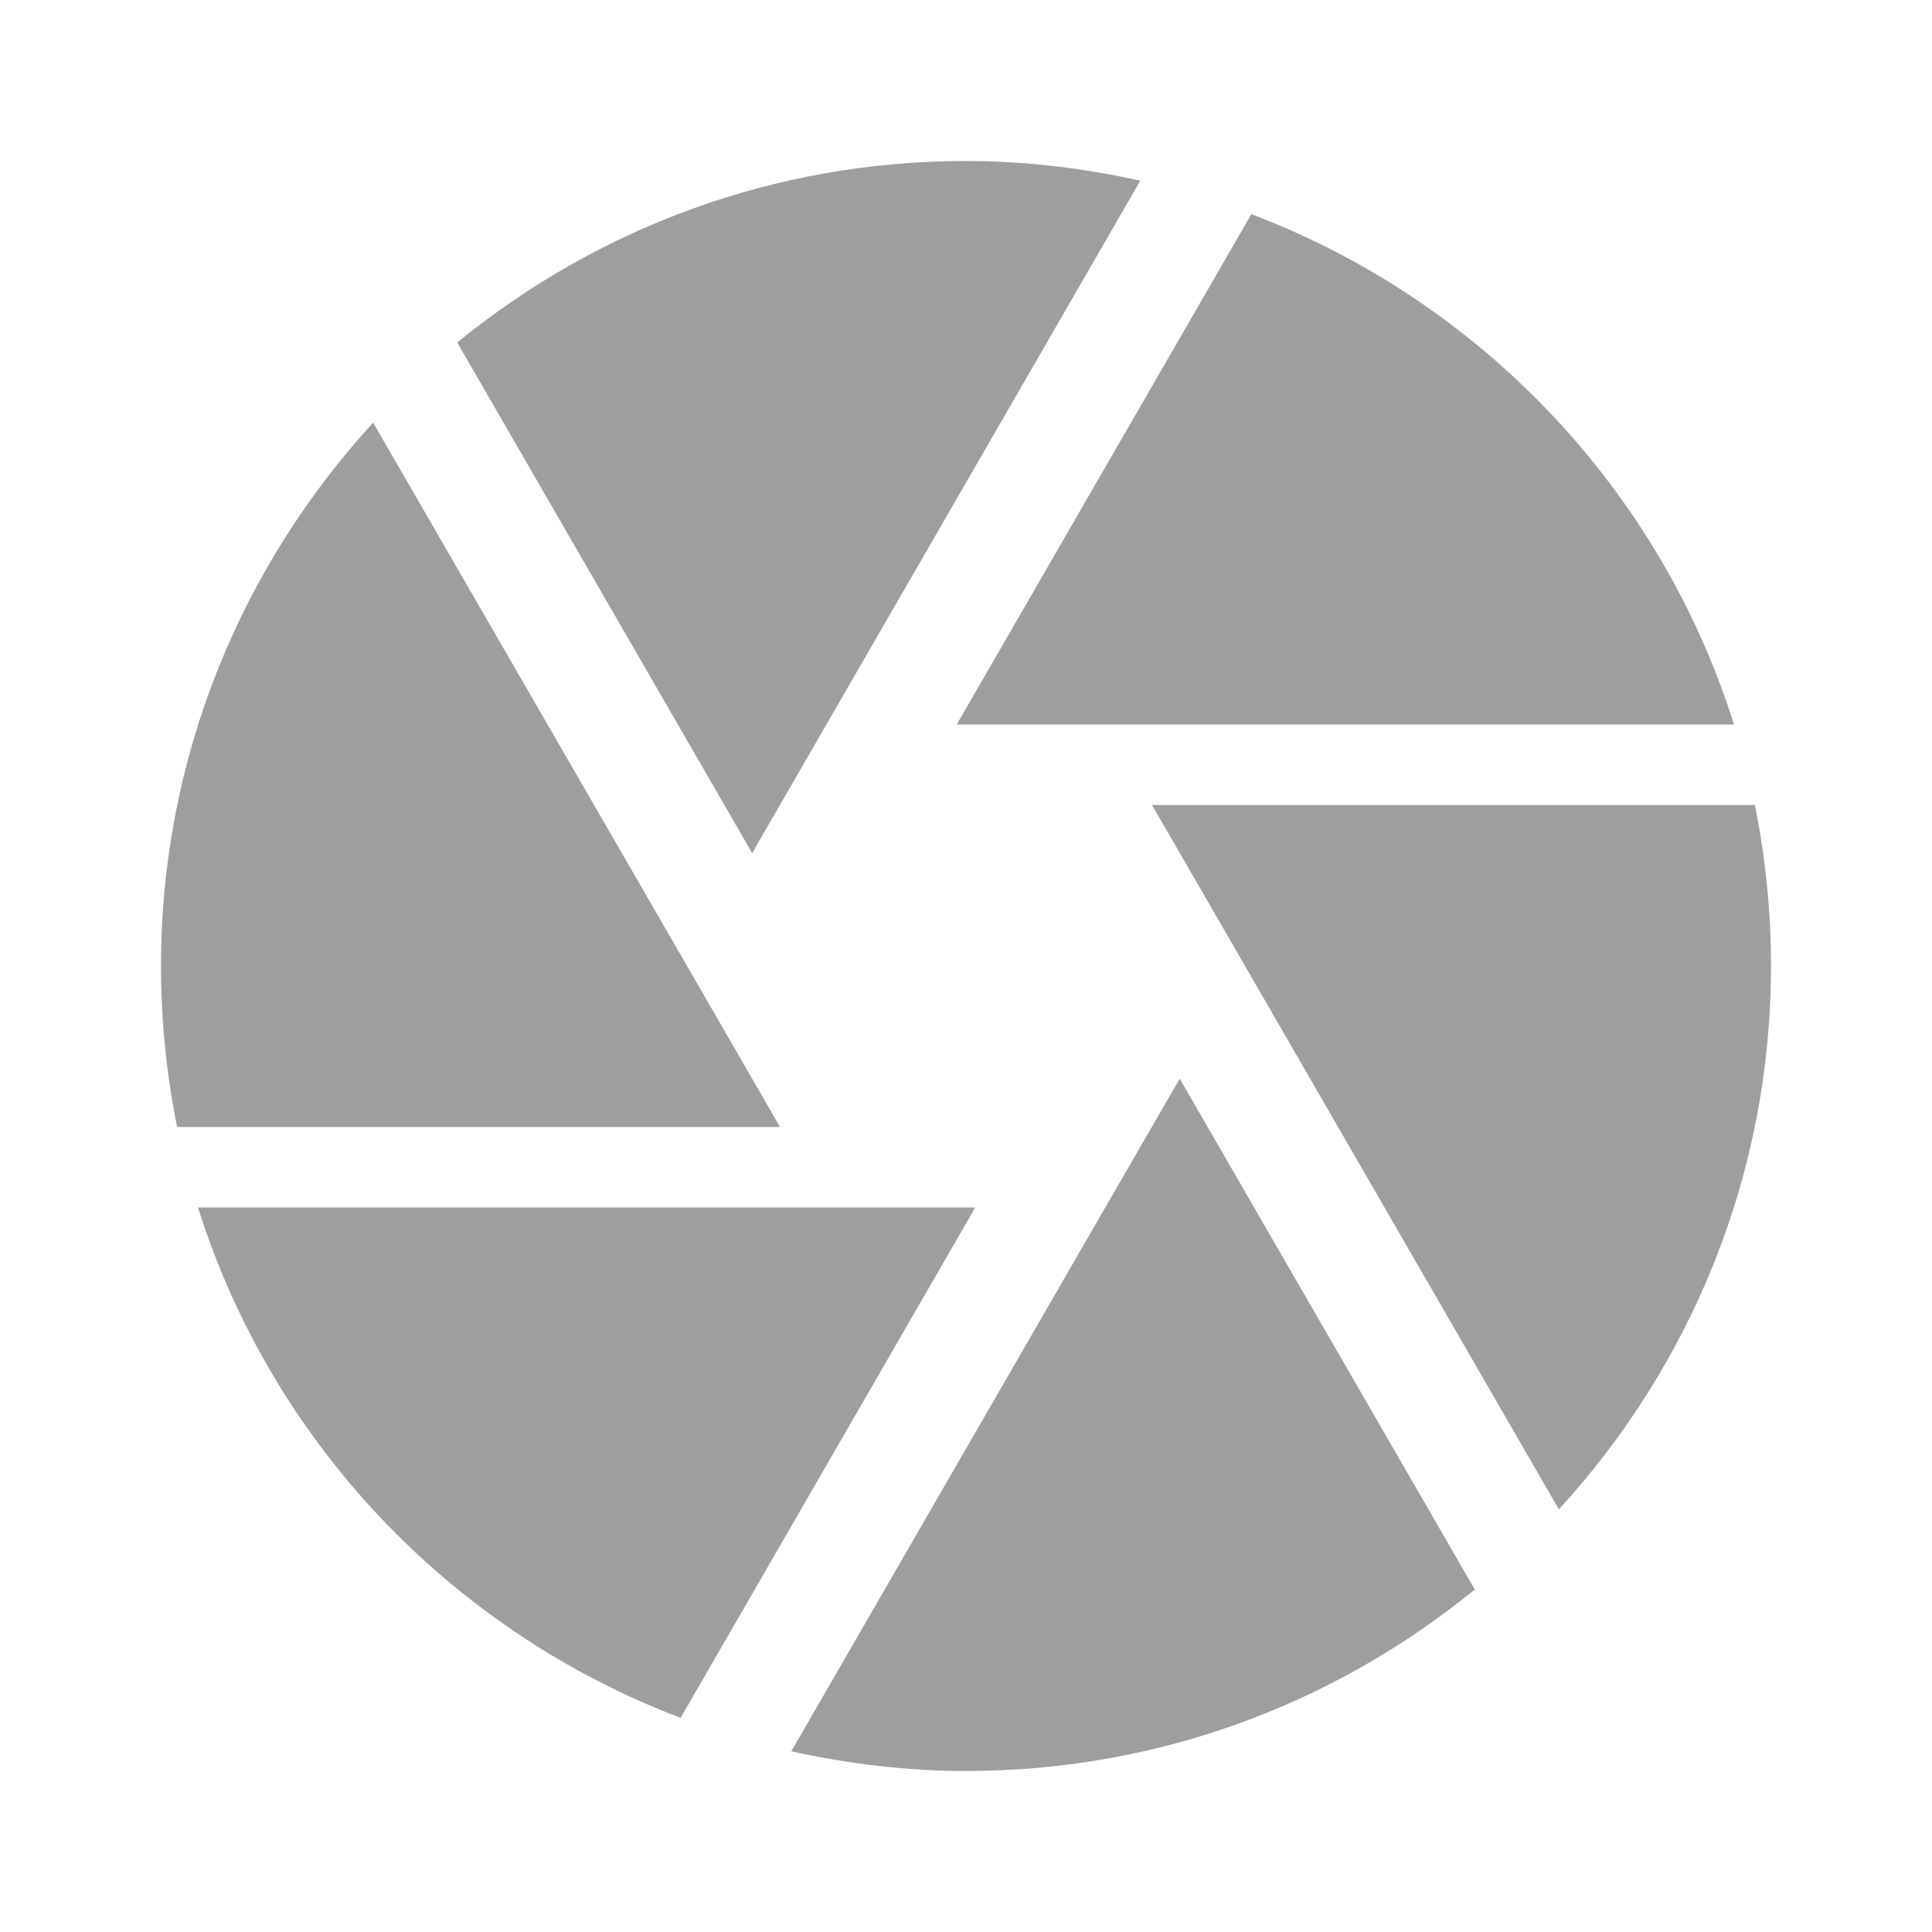 <?xml version="1.0" encoding="UTF-8" standalone="no"?>
<svg
   xmlns:dc="http://purl.org/dc/elements/1.1/"
   xmlns:cc="http://creativecommons.org/ns#"
   xmlns:rdf="http://www.w3.org/1999/02/22-rdf-syntax-ns#"
   xmlns:svg="http://www.w3.org/2000/svg"
   xmlns="http://www.w3.org/2000/svg"
   xmlns:sodipodi="http://sodipodi.sourceforge.net/DTD/sodipodi-0.dtd"
   xmlns:inkscape="http://www.inkscape.org/namespaces/inkscape"
   width="48"
   height="48"
   viewBox="0 0 48 48"
   id="svg2"
   version="1.1"
   inkscape:version="0.91 r13725"
   sodipodi:docname="applications-viewers.svg"
   style="fill:#9E9E9E">
  <defs
     id="defs8" />
  <sodipodi:namedview
     pagecolor="#ffffff"
     bordercolor="#666666"
     borderopacity="1"
     objecttolerance="10"
     gridtolerance="10"
     guidetolerance="10"
     inkscape:pageopacity="0"
     inkscape:pageshadow="2"
     inkscape:window-width="668"
     inkscape:window-height="480"
     id="namedview6"
     showgrid="false"
     fit-margin-top="0"
     fit-margin-left="0"
     fit-margin-right="0"
     fit-margin-bottom="0"
     inkscape:zoom="6.549153645833334"
     inkscape:cx="20"
     inkscape:cy="20"
     inkscape:window-x="0"
     inkscape:window-y="30"
     inkscape:window-maximized="0"
     inkscape:current-layer="svg2" />
  <path
     d="M 18.8,21 28.33,4.49 C 26.94,4.18 25.49,4 24,4 c -4.8,0 -9.19,1.69 -12.64,4.51 L 18.69,21.2 18.8,21 Z M 43.08,18 C 41.24,12.15 36.78,7.48 31.09,5.32 L 23.77,18 43.08,18 Z m 0.52,2 -14.98,0 0.58,1 9.53,16.5 C 41.99,33.94 44,29.21 44,24 44,22.63 43.86,21.29 43.6,20 Z M 17.07,24 9.27,10.5 C 6.01,14.06 4,18.79 4,24 c 0,1.37 0.14,2.71 0.4,4 L 19.38,28 17.07,24 Z M 4.92,30 C 6.76,35.85 11.22,40.52 16.91,42.68 L 24.23,30 4.92,30 Z M 27.46,30 19.66,43.51 c 1.4,0.31 2.85,0.49 4.34,0.49 4.8,0 9.19,-1.69 12.64,-4.51 L 29.31,26.8 27.46,30 Z"
     id="path4"
     inkscape:connector-curvature="0" />
</svg>
